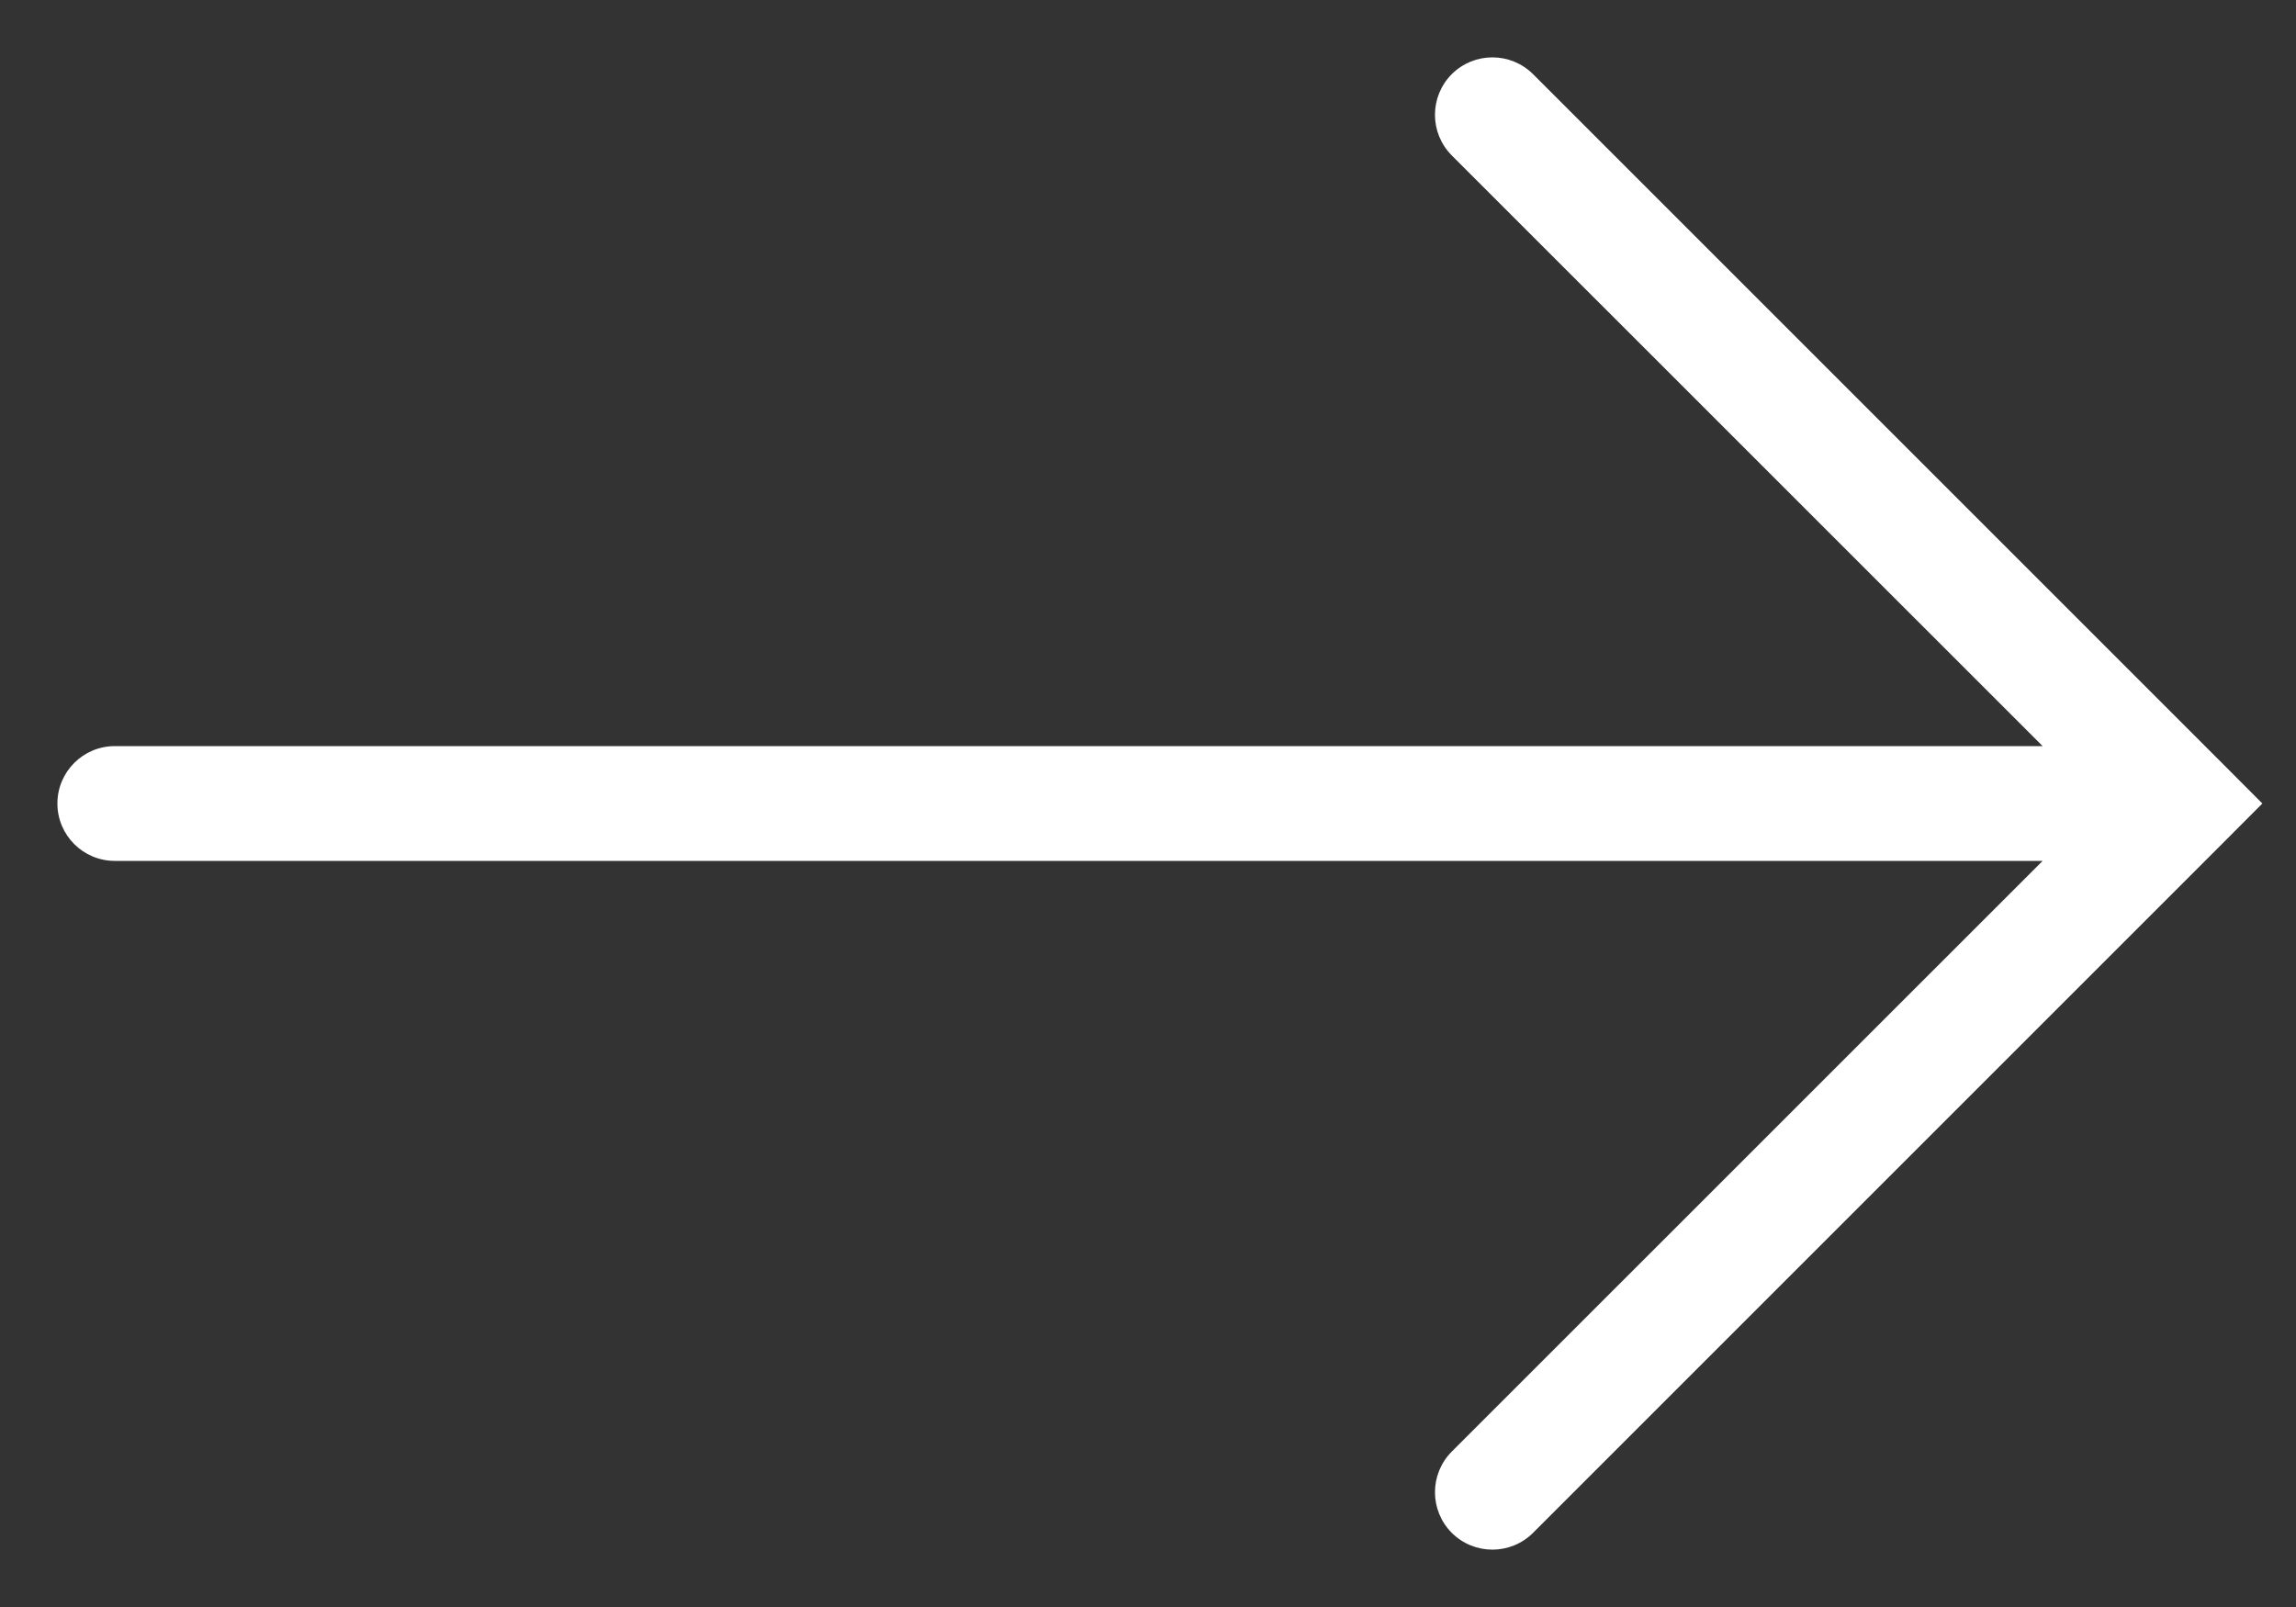<svg width="20" height="14" viewBox="0 0 20 14" fill="none" xmlns="http://www.w3.org/2000/svg">
<rect x="0" y="0" width="20" height="14" fill="#333333" stroke="none"/>
<path fill-rule="evenodd" clip-rule="evenodd" d="M1 6.5C0.724 6.5 0.5 6.724 0.5 7C0.5 7.276 0.724 7.5 1 7.5L17.793 7.5L12.646 12.646C12.451 12.842 12.451 13.158 12.646 13.354C12.842 13.549 13.158 13.549 13.354 13.354L19.354 7.354L19.707 7L19.354 6.646L13.354 0.646C13.158 0.451 12.842 0.451 12.646 0.646C12.451 0.842 12.451 1.158 12.646 1.354L17.793 6.5L1 6.5Z" fill="white"/>
</svg>
